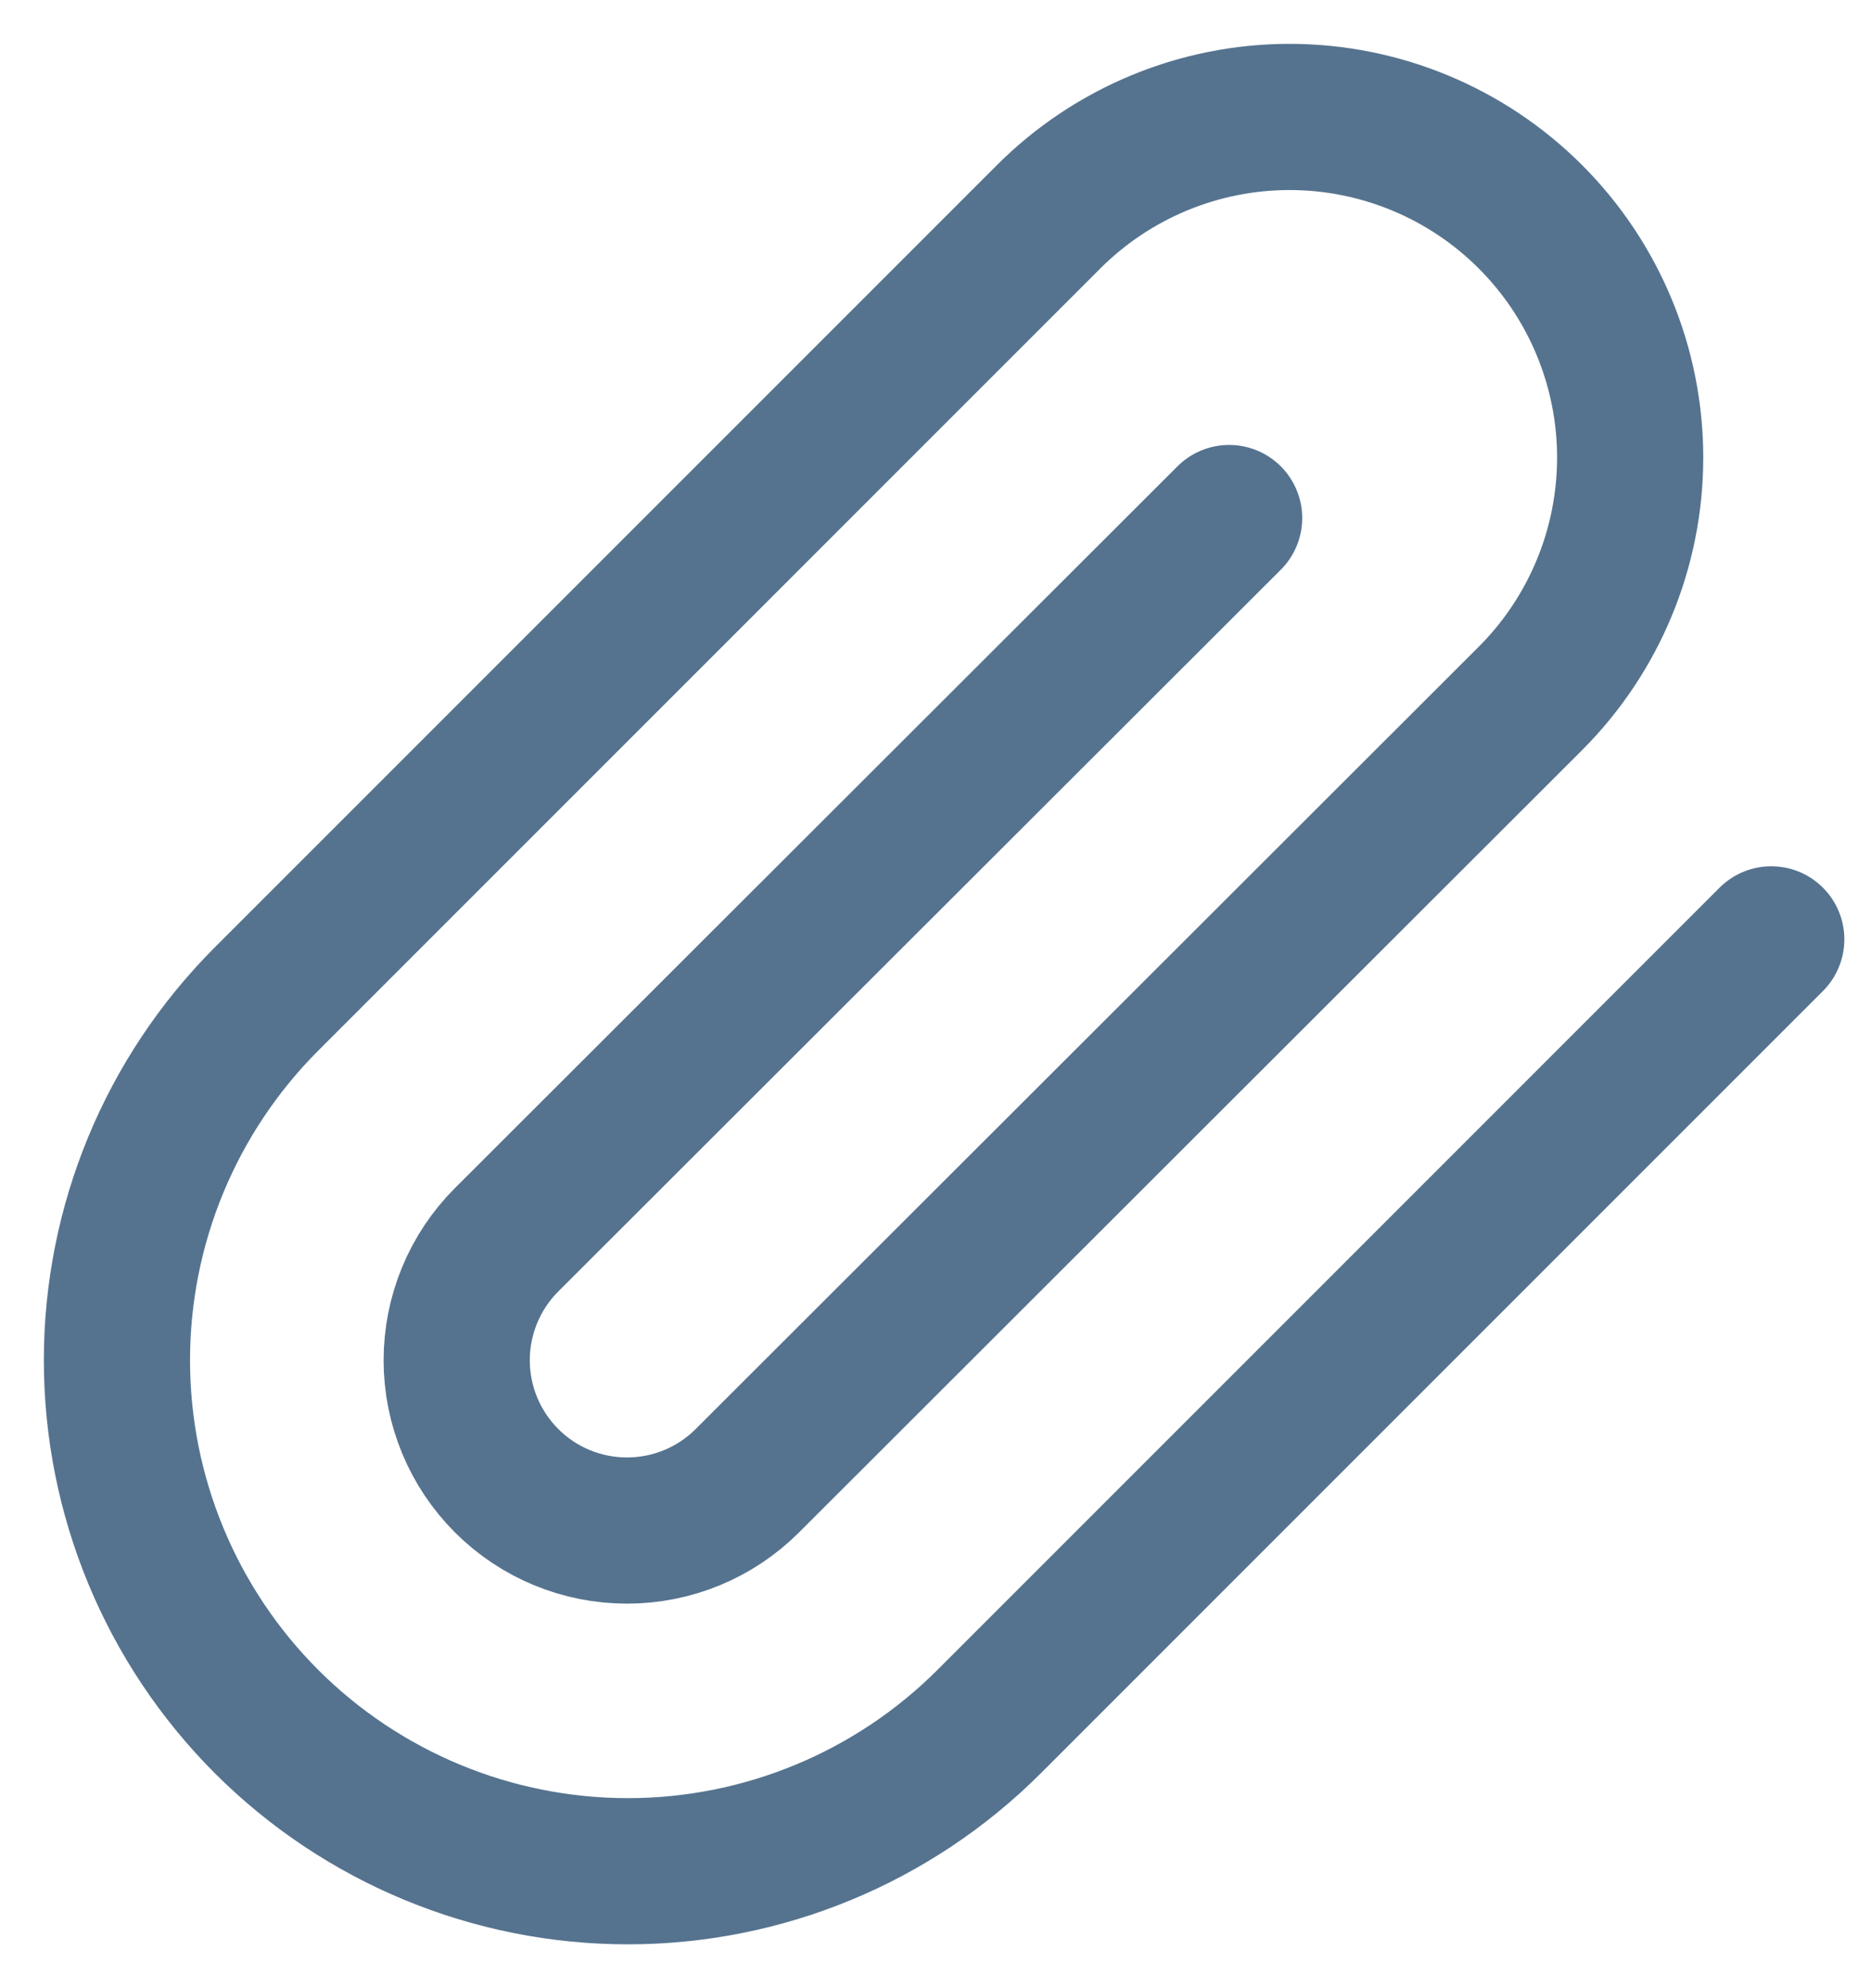 <svg width="32" height="34" viewBox="0 0 32 34" fill="none" xmlns="http://www.w3.org/2000/svg">
<path d="M30.294 16.064L16.917 29.441C15.278 31.079 13.056 32 10.738 32C8.421 32 6.198 31.079 4.559 29.441C2.921 27.802 2 25.579 2 23.262C2 20.944 2.921 18.722 4.559 17.083L17.936 3.706C19.029 2.614 20.51 2 22.055 2C23.6 2 25.082 2.614 26.174 3.706C27.267 4.799 27.881 6.28 27.881 7.825C27.881 9.371 27.267 10.852 26.174 11.945L12.783 25.321C12.237 25.868 11.496 26.174 10.724 26.174C9.951 26.174 9.21 25.868 8.664 25.321C8.118 24.775 7.811 24.034 7.811 23.262C7.811 22.489 8.118 21.748 8.664 21.202L21.022 8.859" stroke="#0E3860" stroke-opacity="0.7" stroke-width="2.5" stroke-linecap="round" stroke-linejoin="round"/>
</svg>

